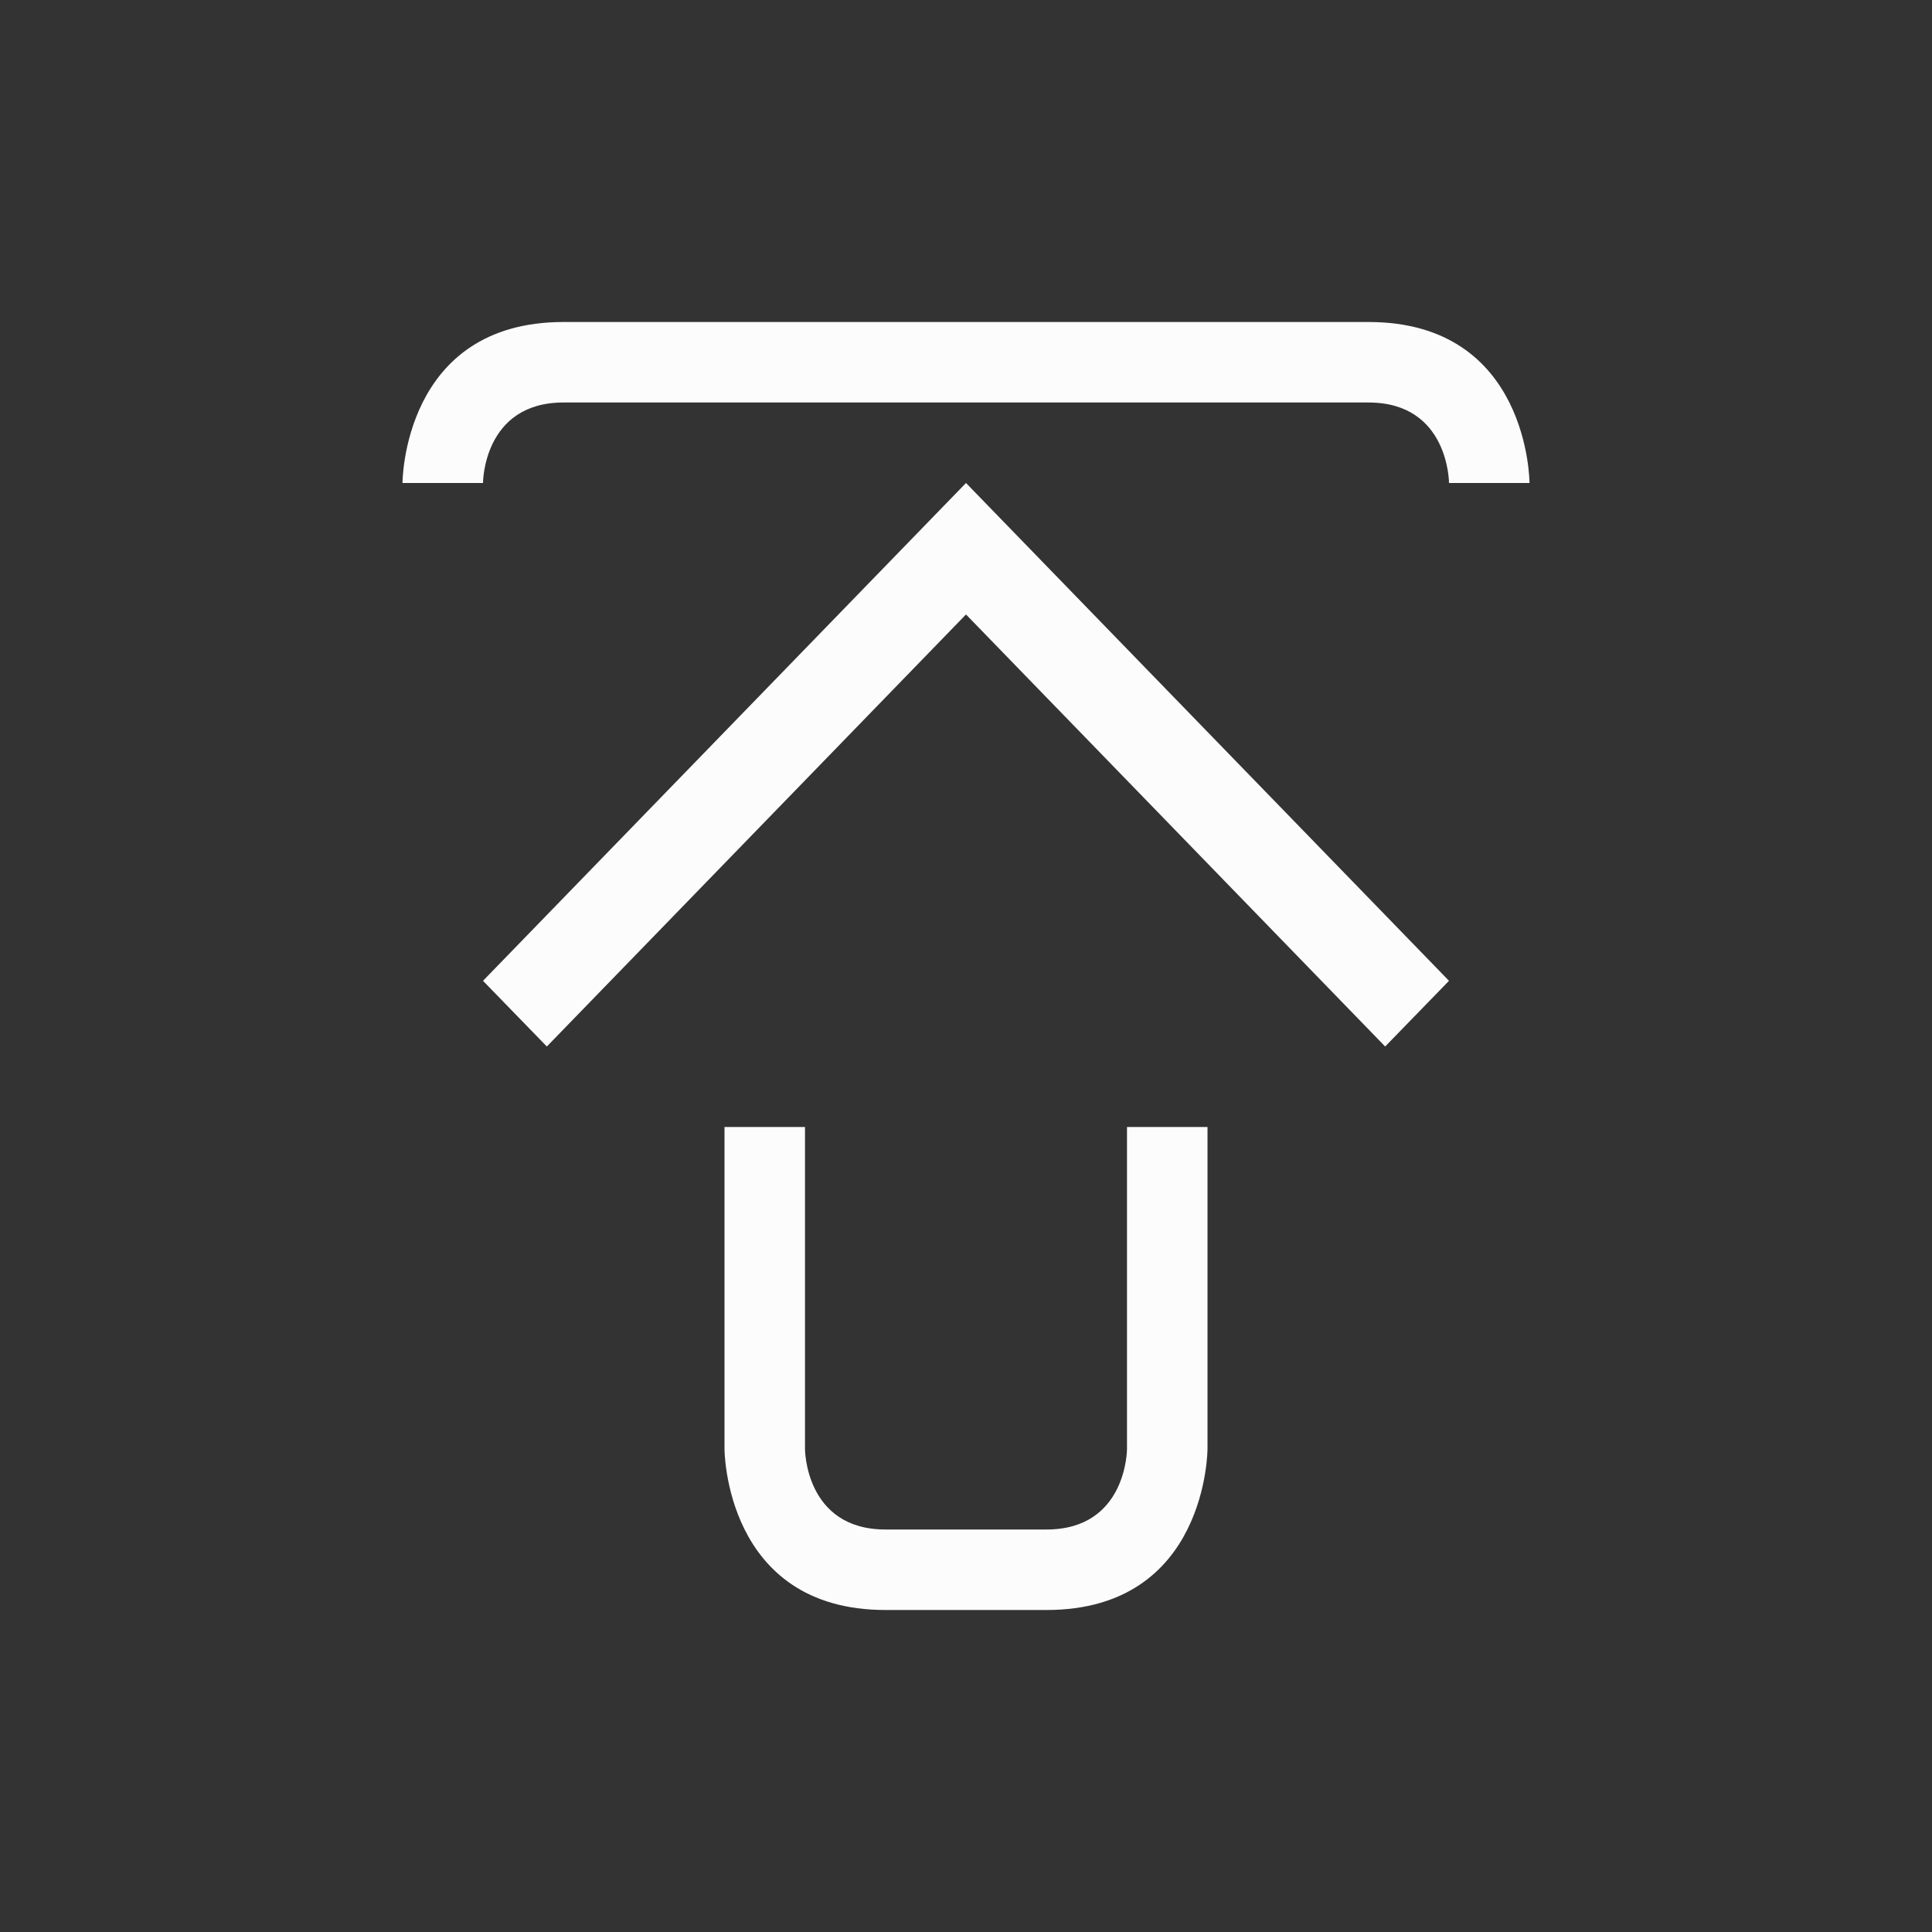 <svg xmlns="http://www.w3.org/2000/svg" viewBox="0 0 24 24" width="24" height="24">
  <rect x="0" y="0" width="24" height="24" fill="#333333" stroke="none"/>
  <defs id="defs3051">
    <style type="text/css" id="current-color-scheme">.ColorScheme-Text {color:#fcfcfc;}</style>
  </defs>
  <g transform="translate(1,1)">
    <path style="fill:currentColor;fill-opacity:1;stroke:none" d="m 4,5 h 1 c 0,0 0,-1 1,-1 1,0 9,0 10,0 1,0 1,1 1,1 h 1 C 18,5 18,3 16,3 14,3 8,3 6,3 4,3 4,5 4,5 Z M 11,5 5,11.184 5.793,12 11,6.633 16.207,12 17,11.184 Z m -3,8 v 4 c 0,0 0,2 2,2 2,0 0,0 2,0 2,0 2,-2 2,-2 v -4 h -1 v 4 c 0,0 0,1 -1,1 -1,0 -1,0 -2,0 -1,0 -1,-1 -1,-1 v -4 z" class="ColorScheme-Text"/>
  </g>
</svg>
